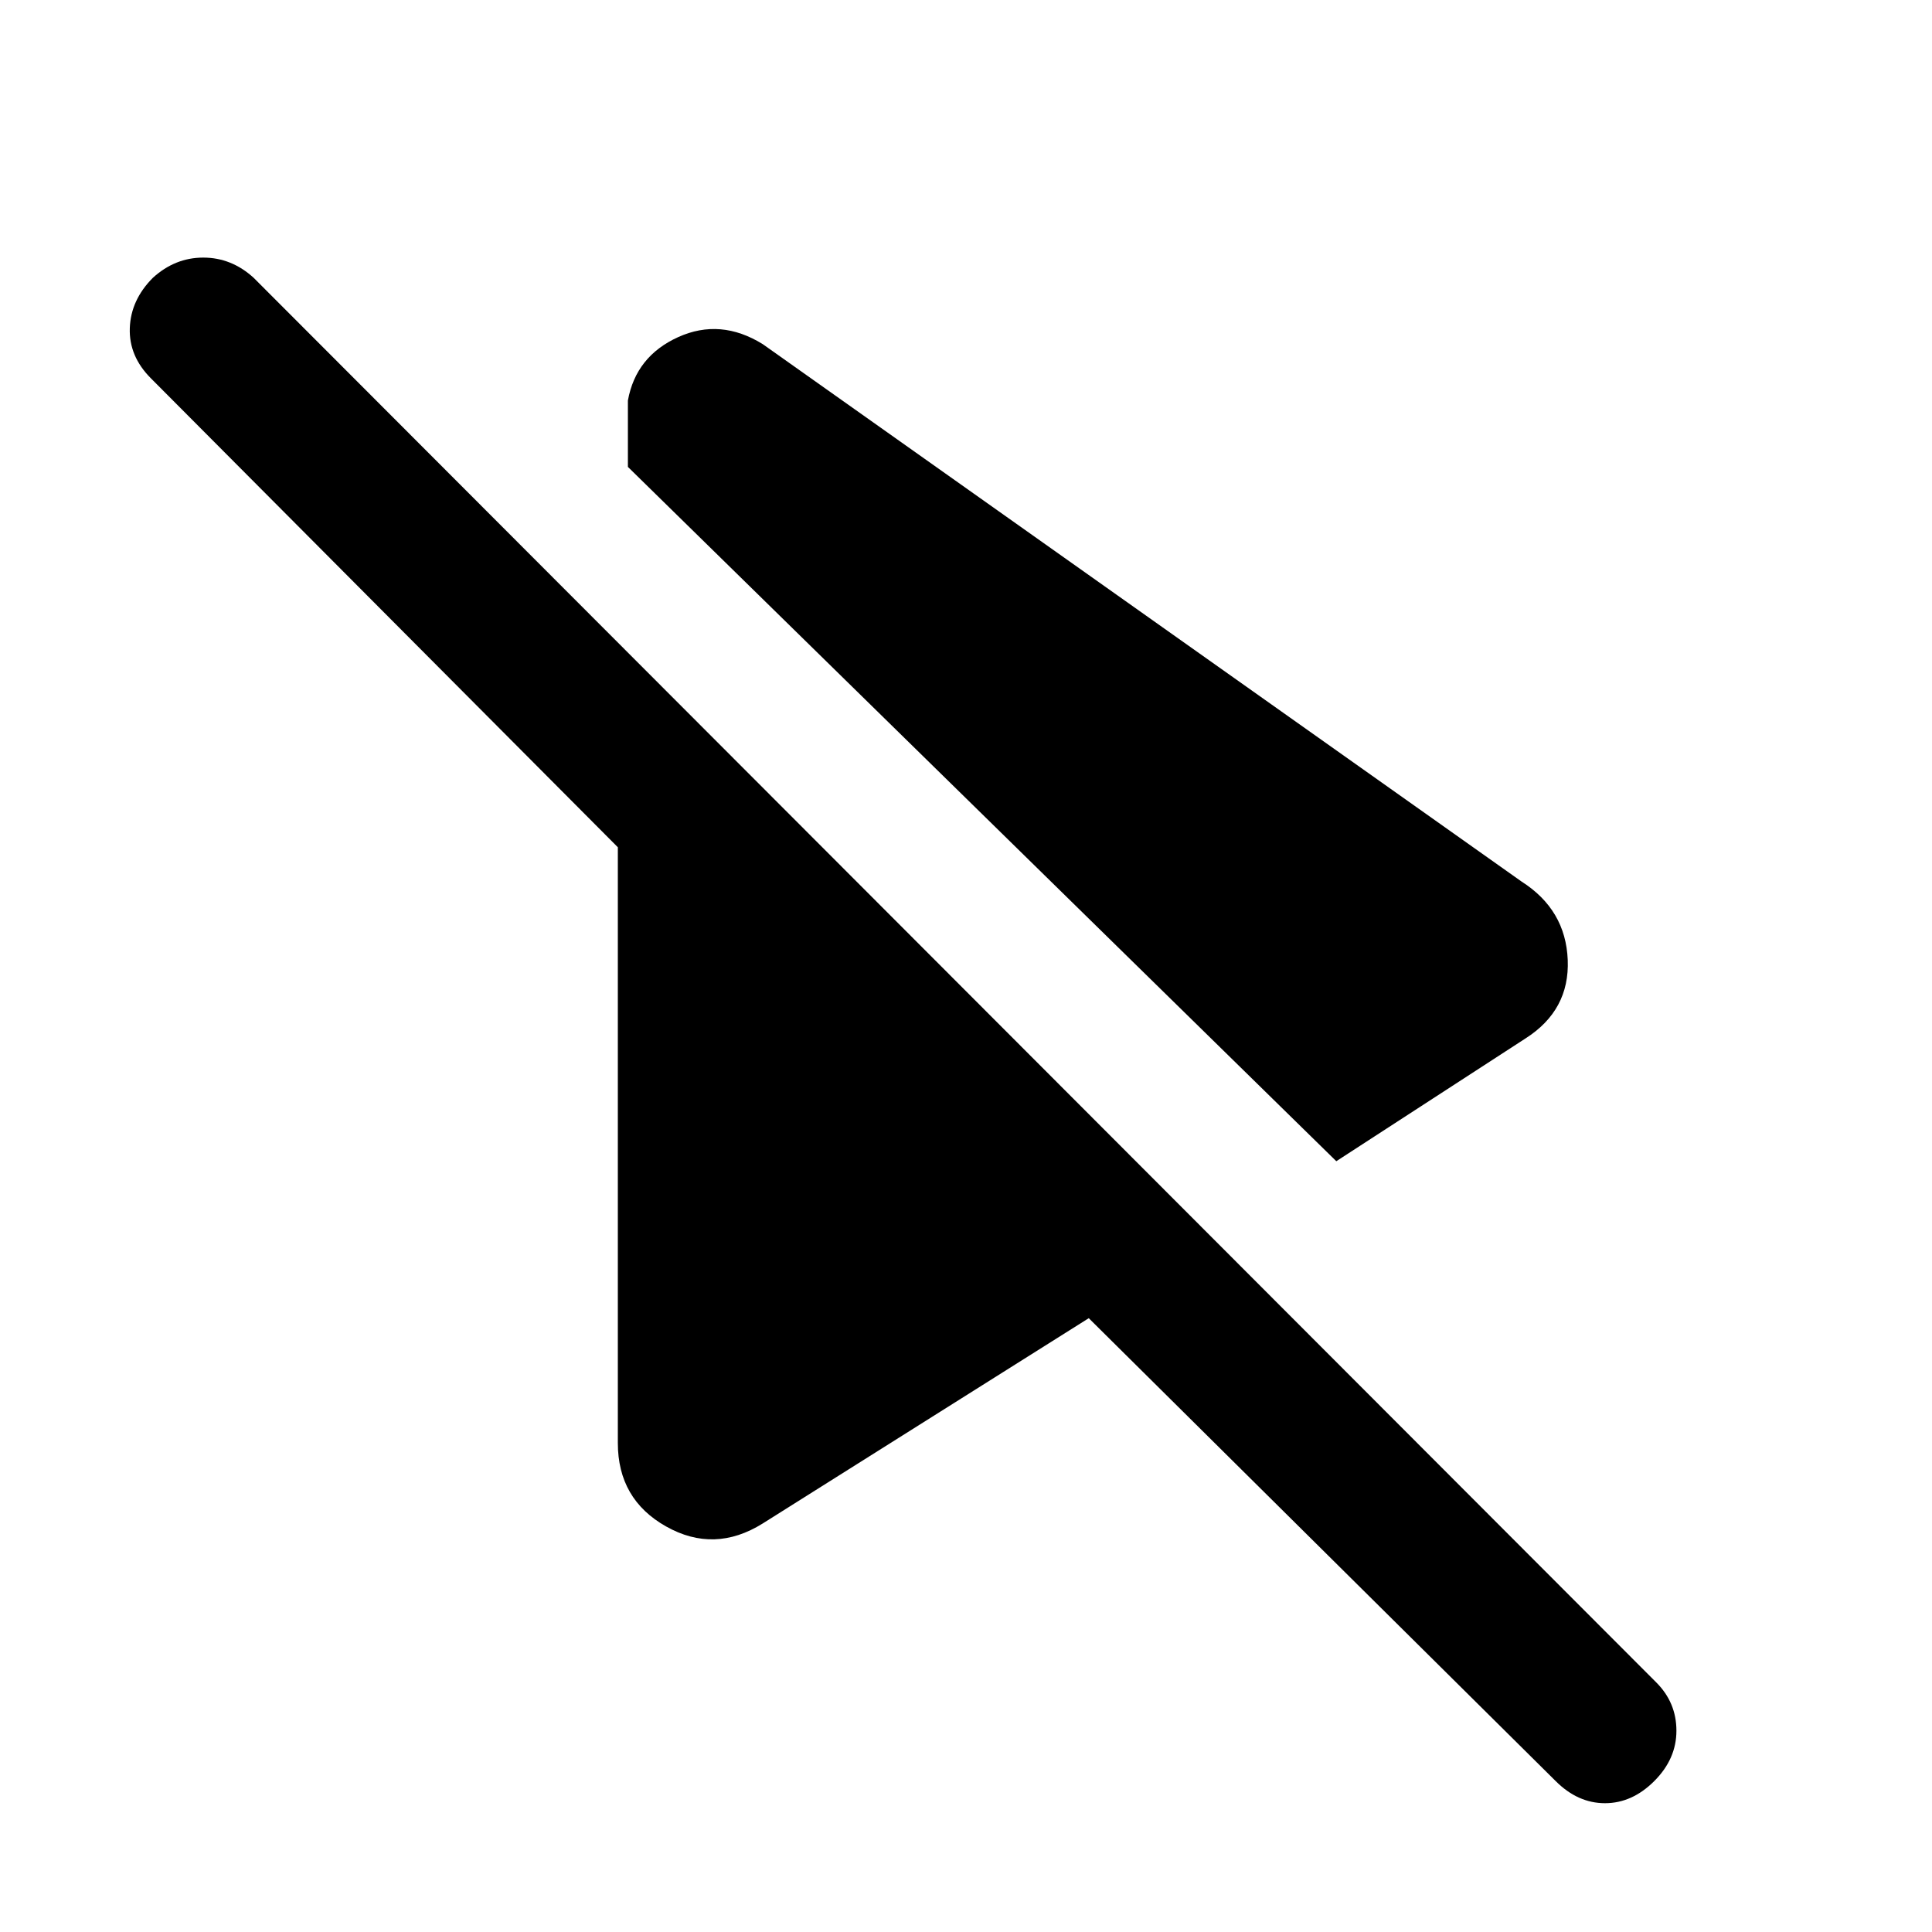 <svg xmlns="http://www.w3.org/2000/svg" width="48" height="48" viewBox="0 -960 960 960"><path d="M664-383 312-728v-33q4-22 25-31.5t42 3.5l377 267q22 14 23 39t-21 39l-94 61ZM773-75 541-305 379-203q-24 15-48 1.5T307-243v-296L75-772q-11-11-10.5-25T76-822q11-10 25-10t25 10l697 698q10 10 10 24t-11 25q-11 11-24.5 11T773-75Z"/></svg>